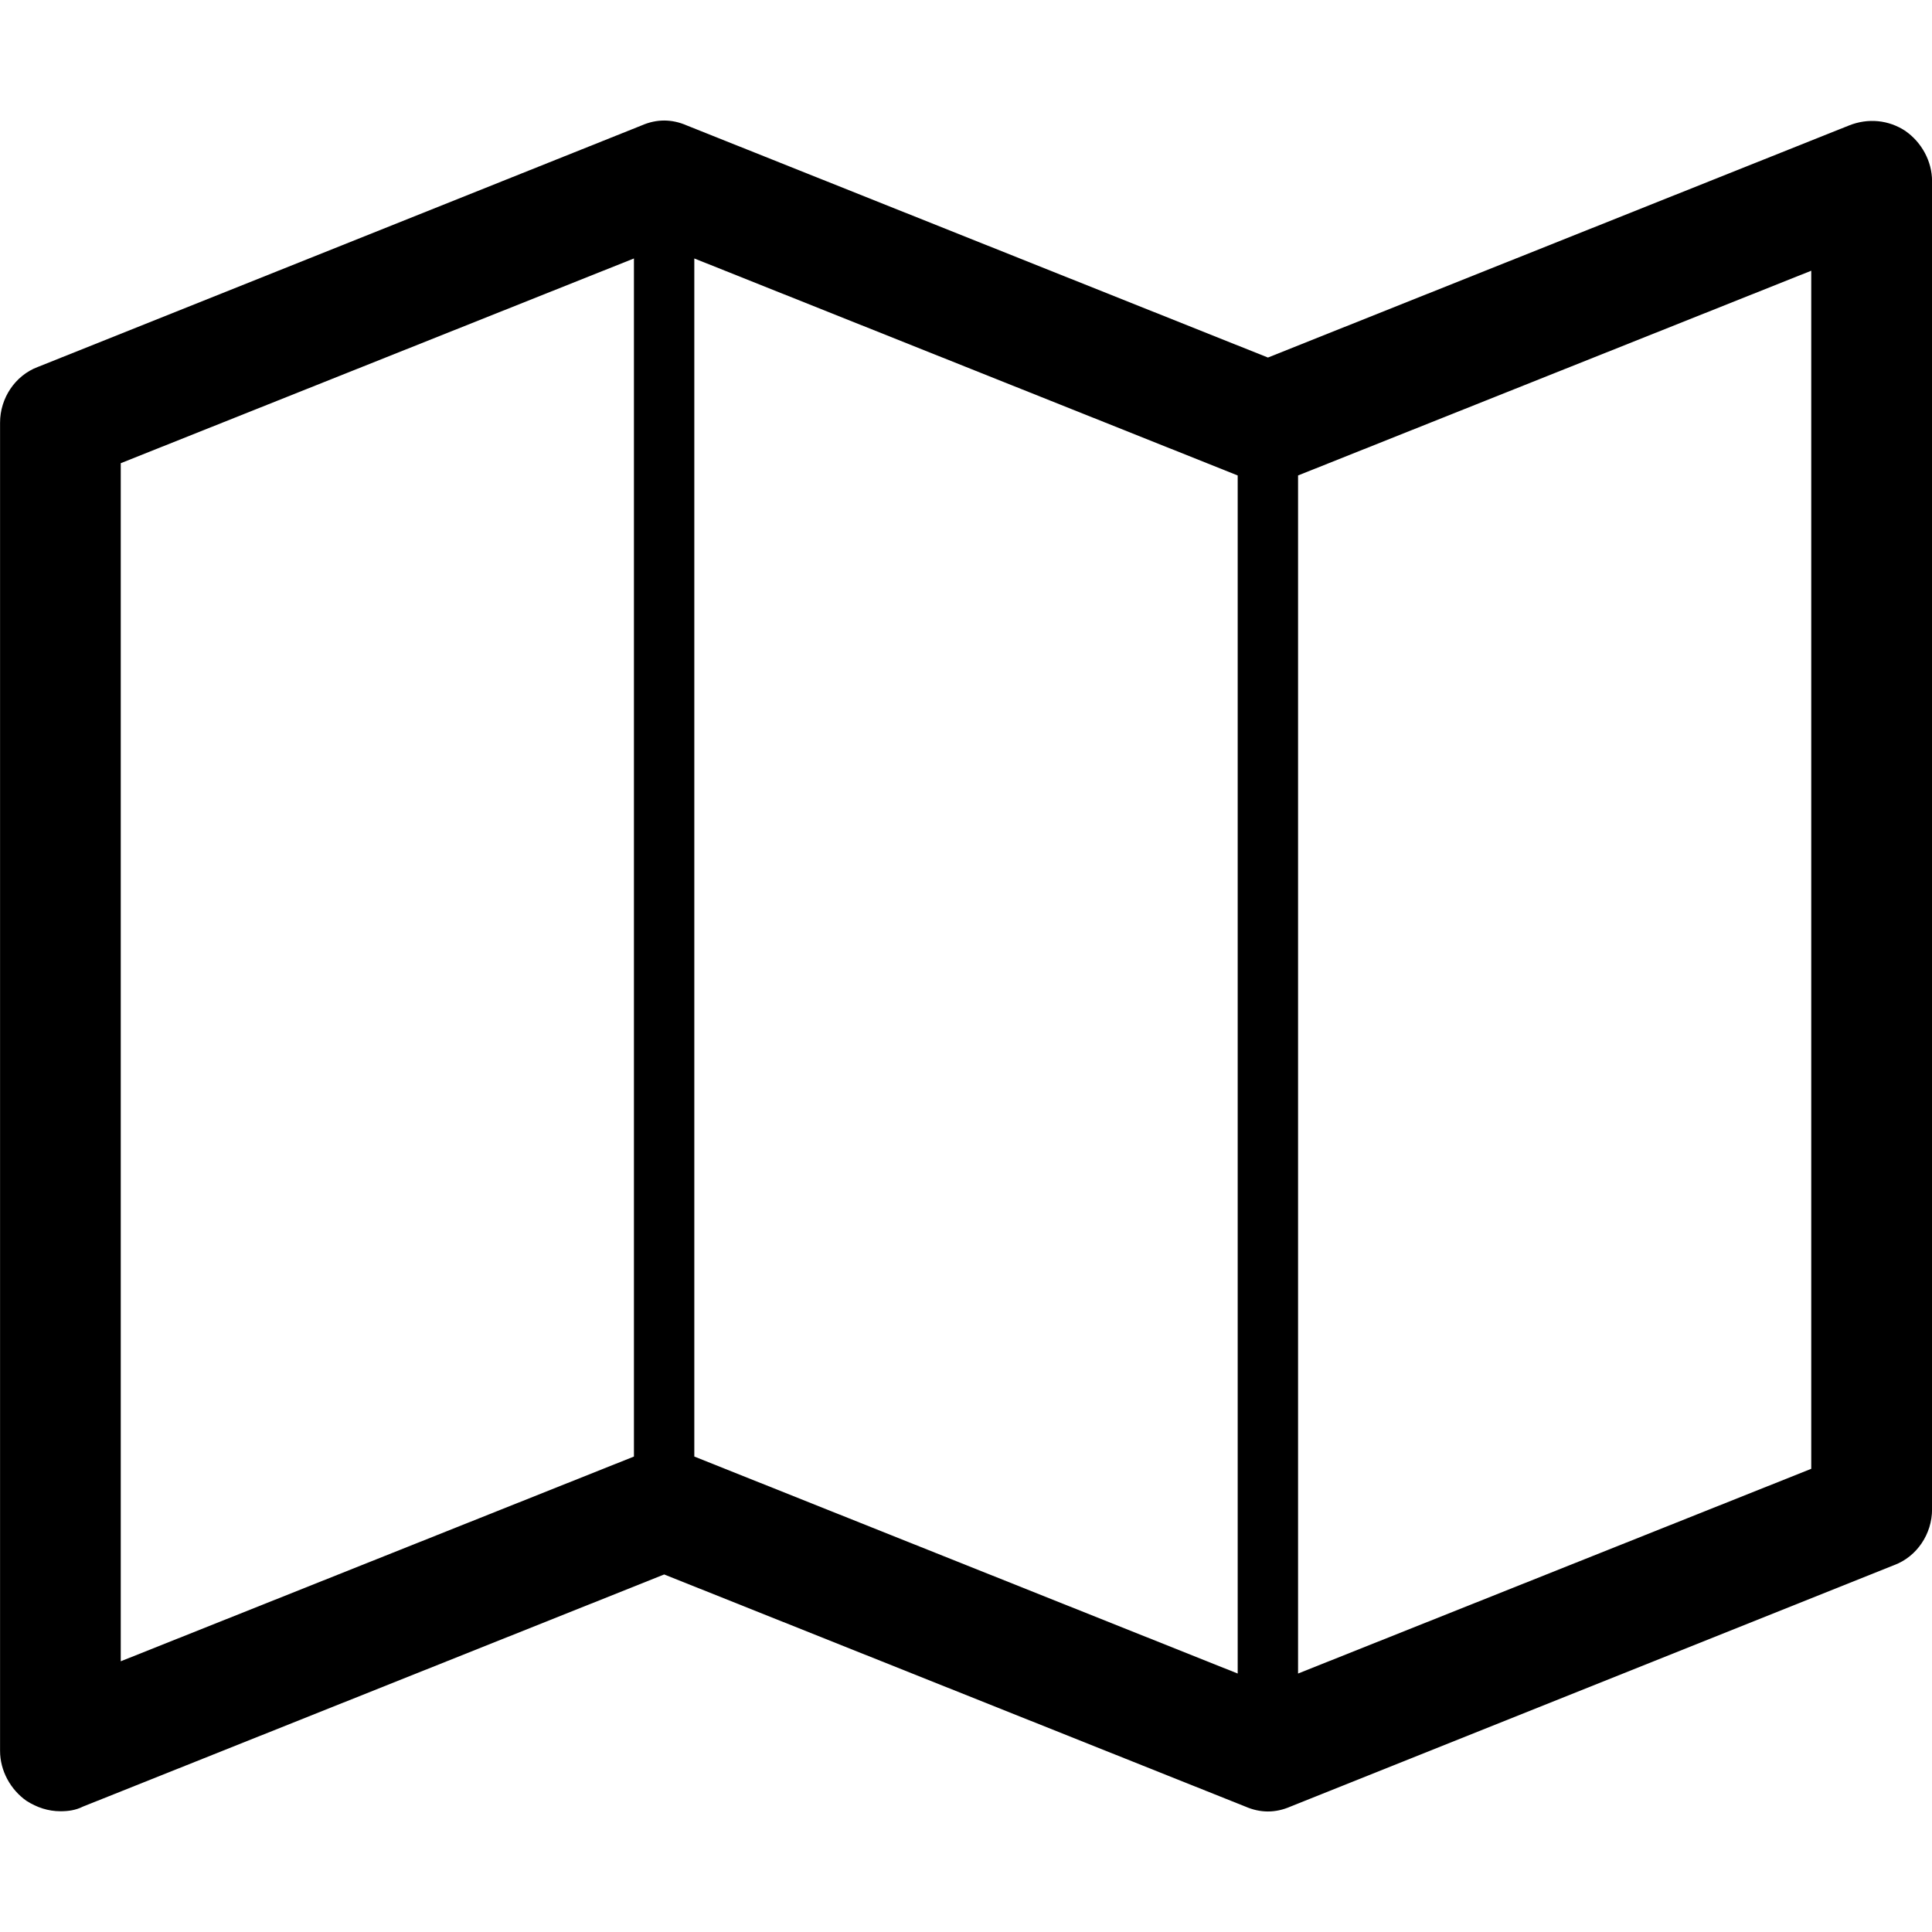 <svg xmlns="http://www.w3.org/2000/svg" class="ijs-icon__svg" width="200" height="200" viewBox="0 0 32 28"><path d="M31.563 0.172c0.266 0.187 0.438 0.5 0.438 0.828v22c0 0.406-0.25 0.781-0.625 0.922l-10 4c-0.25 0.109-0.5 0.109-0.75 0l-9.625-3.844-9.625 3.844c-0.125 0.063-0.25 0.078-0.375 0.078-0.203 0-0.391-0.063-0.562-0.172-0.266-0.187-0.438-0.5-0.438-0.828v-22c0-0.406 0.25-0.781 0.625-0.922l10-4c0.25-0.109 0.5-0.109 0.75 0l9.625 3.844 9.625-3.844c0.313-0.125 0.656-0.094 0.938 0.094zM11.5 2.281v19.844l9 3.594v-19.844zM2 5.672v19.844l8.5-3.391v-19.844zM30 22.328v-19.844l-8.5 3.391v19.844z"></path></svg>